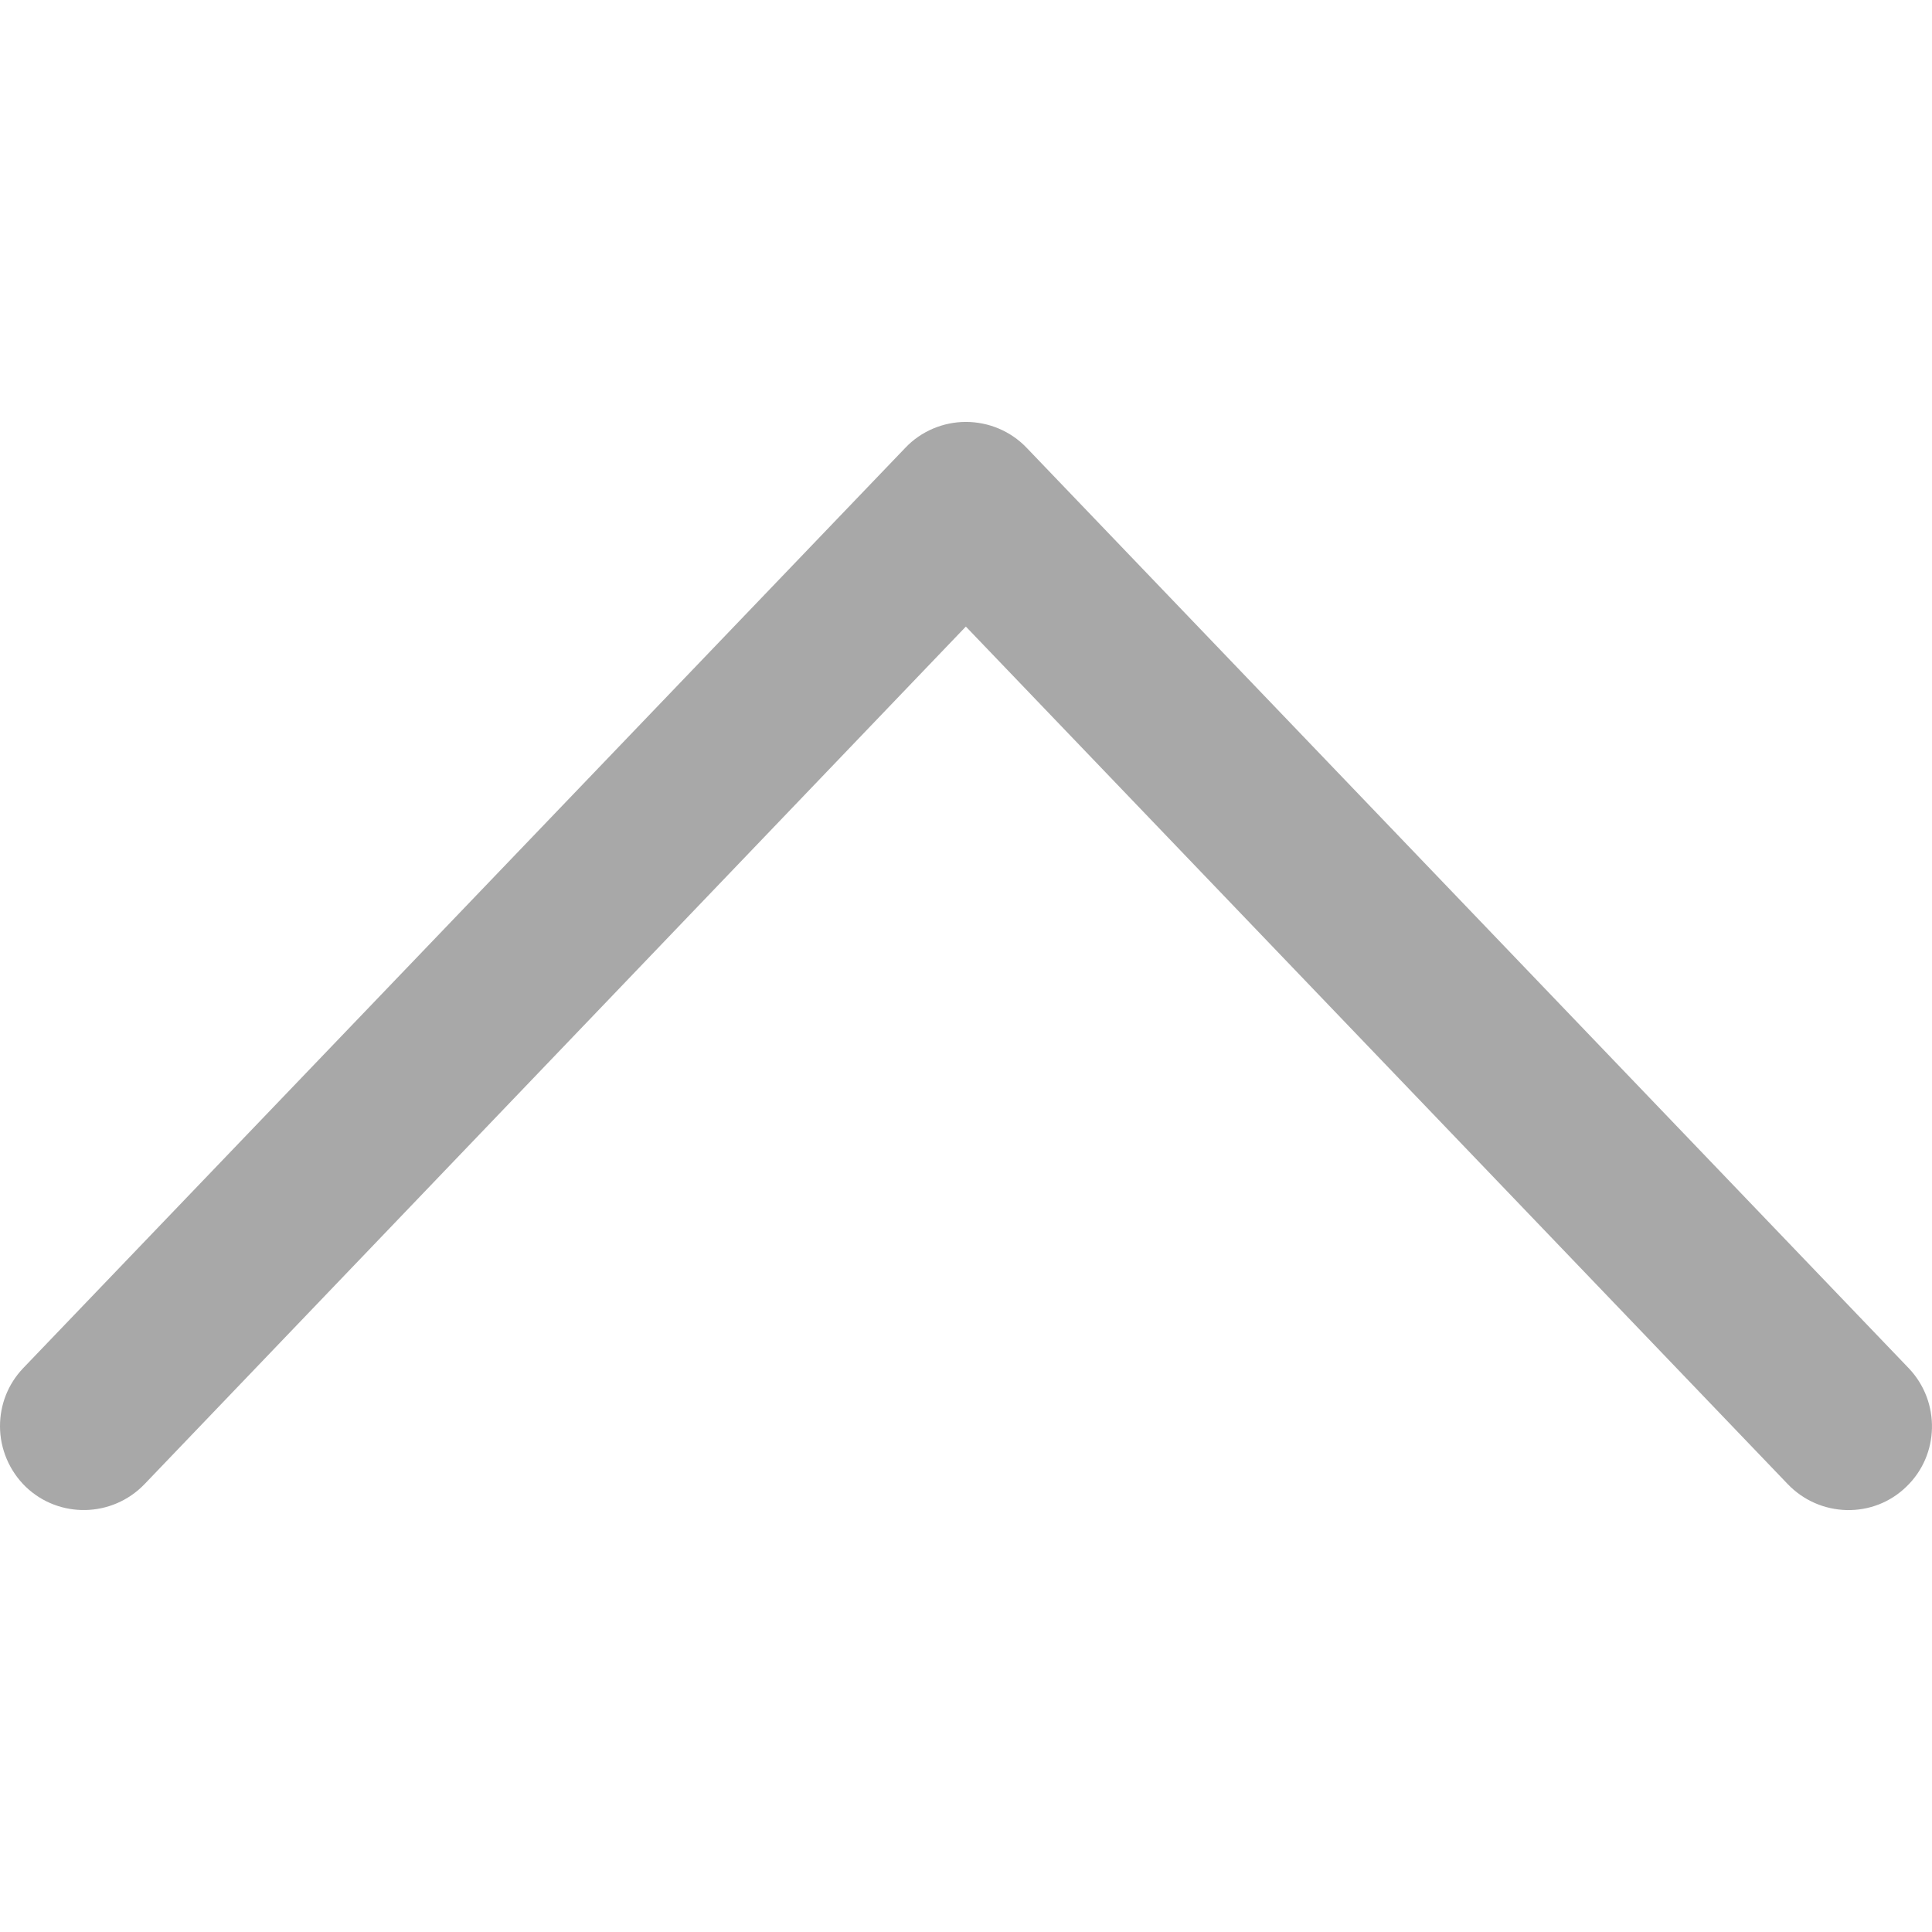<?xml version="1.0" encoding="utf-8"?>
<!-- Generator: Adobe Illustrator 26.0.3, SVG Export Plug-In . SVG Version: 6.00 Build 0)  -->
<svg version="1.1" id="레이어_1" xmlns="http://www.w3.org/2000/svg" xmlns:xlink="http://www.w3.org/1999/xlink" x="0px"
	 y="0px" viewBox="0 0 13 13" style="enable-background:new 0 0 13 13;" xml:space="preserve">
<style type="text/css">
	.st0{fill:#A8A8A8;}
</style>
<g>
	<path class="st0" d="M0.972,9.987c-0.217,0.225-0.574,0.232-0.798,0.018C0.063,9.898,0,9.749,0,9.597
		c0-0.146,0.054-0.283,0.154-0.389l5.938-6.195c0.105-0.111,0.254-0.174,0.407-0.174c0.154,0,0.301,0.062,0.407,0.172l5.938,6.196
		c0.214,0.225,0.207,0.583-0.017,0.797c-0.108,0.105-0.251,0.16-0.401,0.157c-0.152-0.004-0.292-0.066-0.396-0.174L6.499,4.216
		L0.972,9.987z"/>
</g>
</svg>

